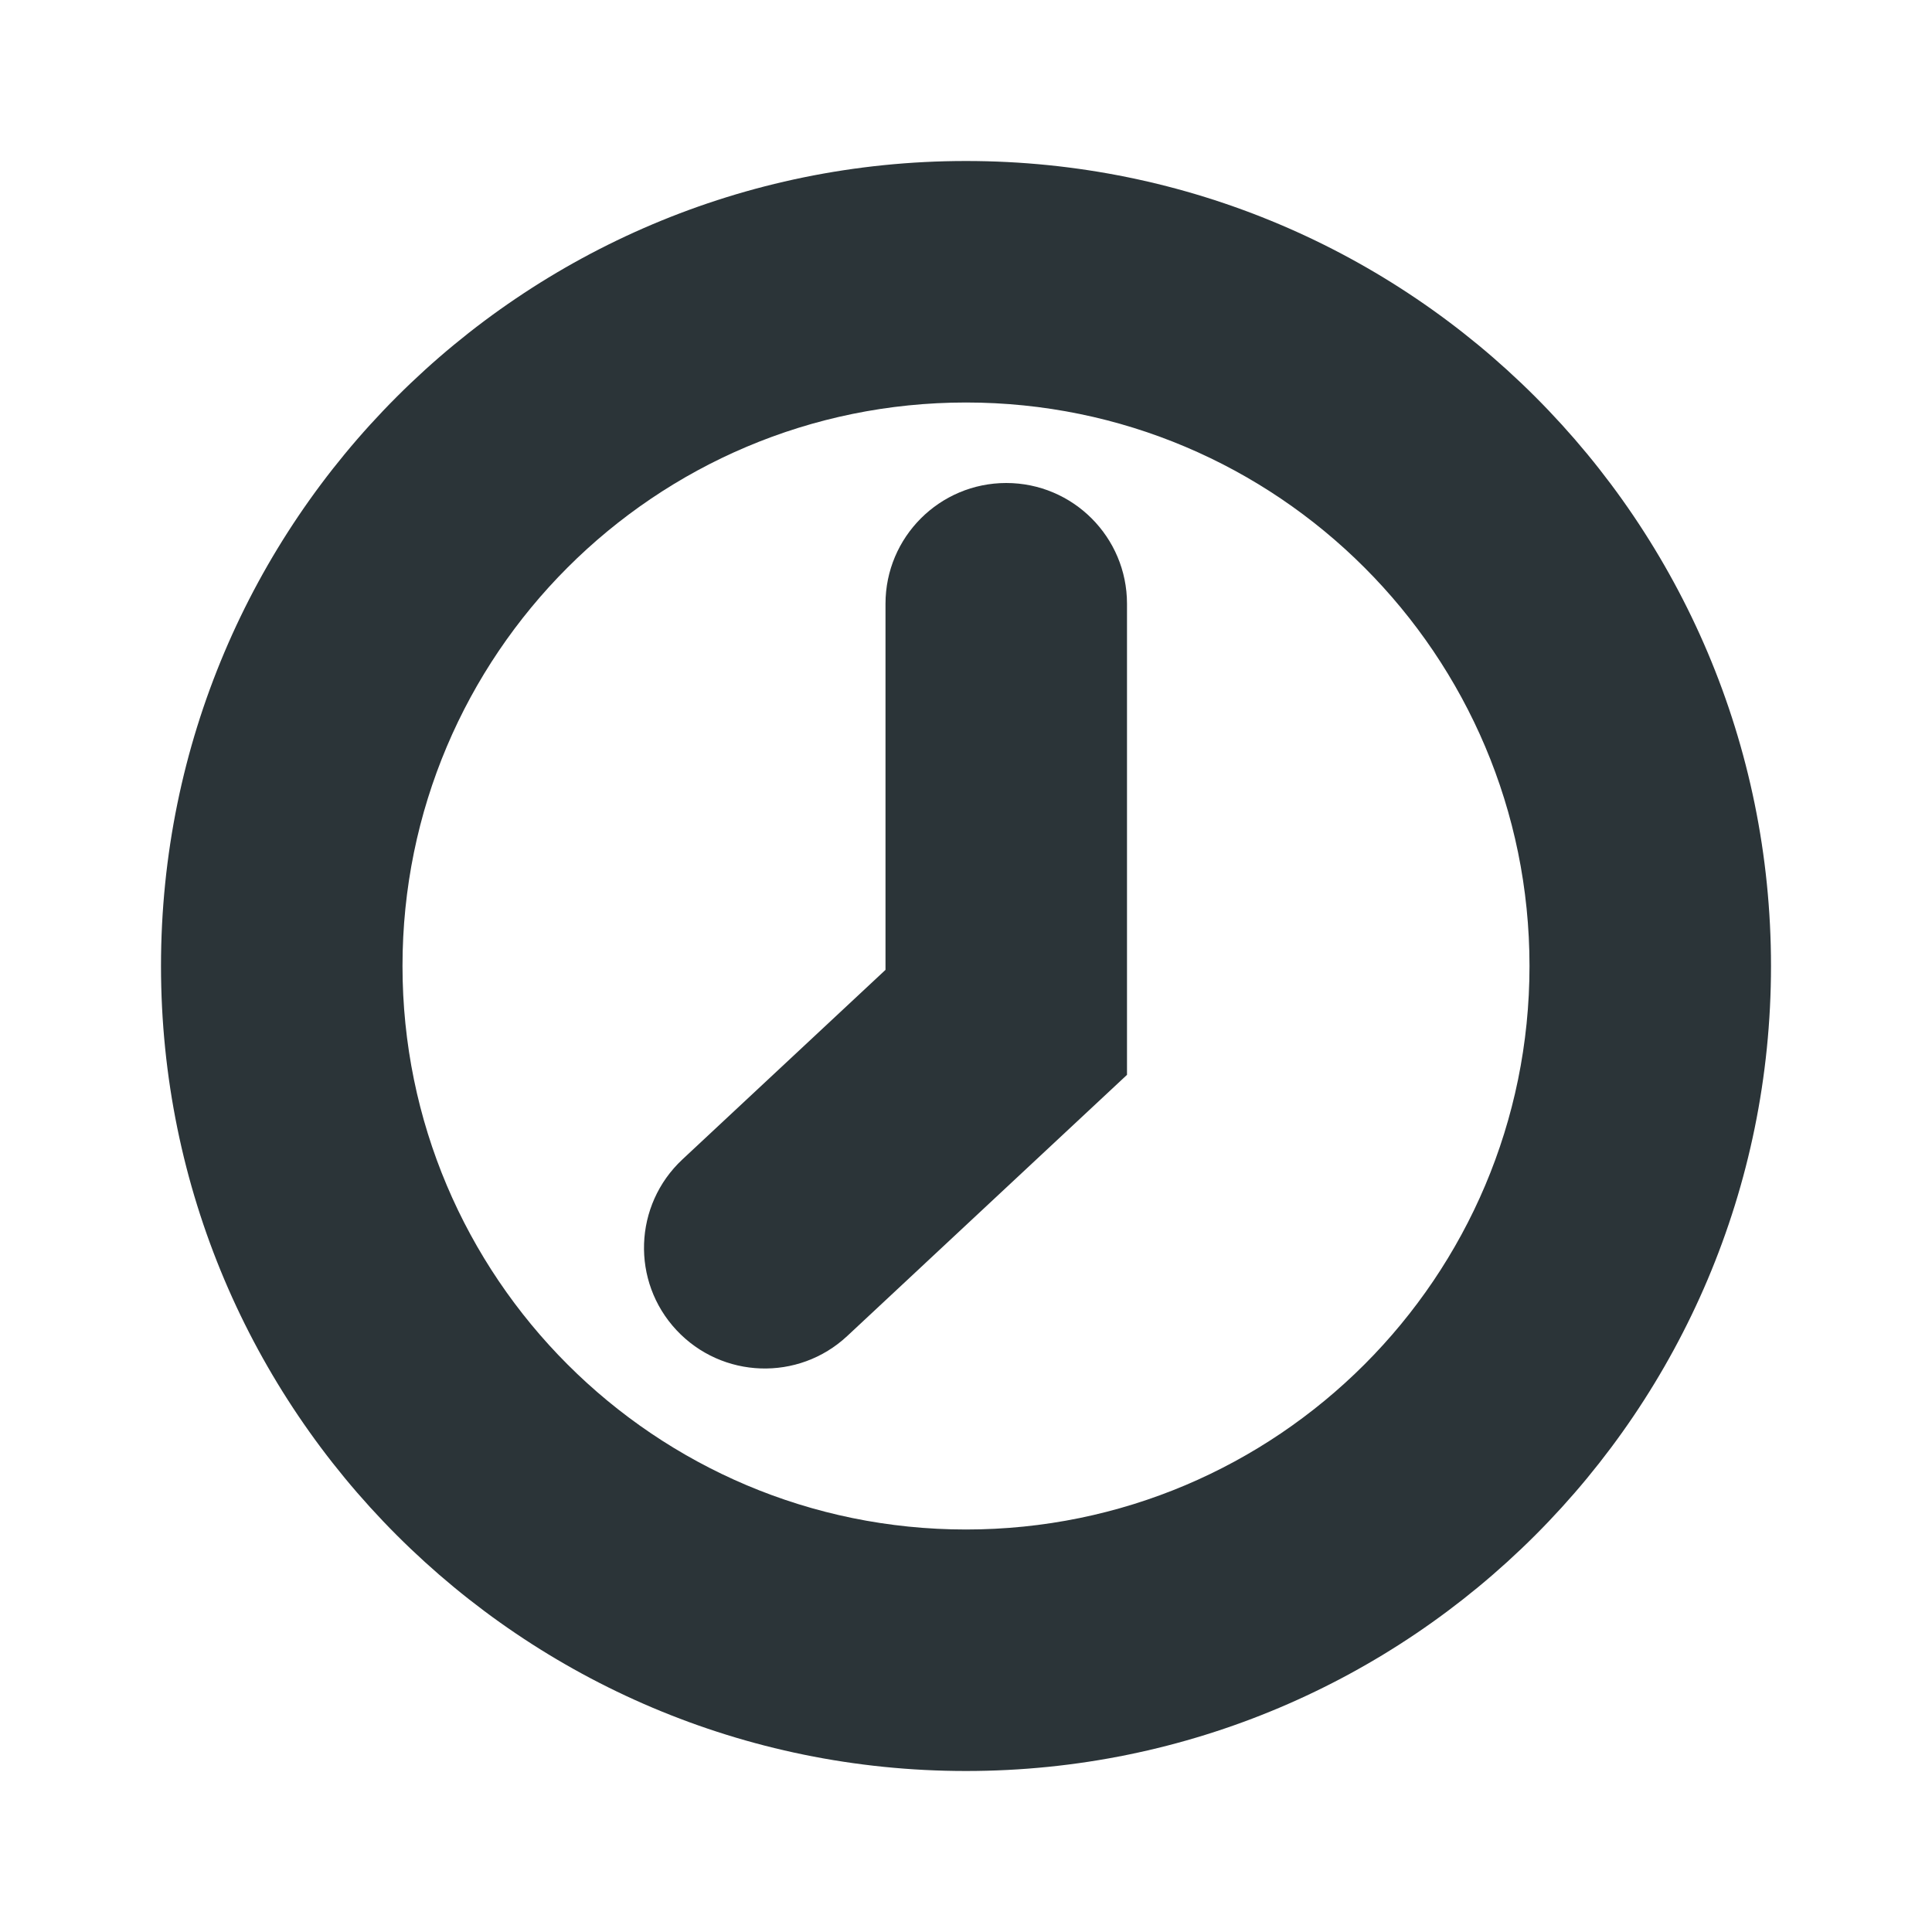 <svg width="24" height="24" viewBox="0 0 24 24" fill="none" xmlns="http://www.w3.org/2000/svg">
<path fill-rule="evenodd" clip-rule="evenodd" d="M12 19C15.866 19 19 15.866 19 12C19 8.134 15.866 5 12 5C8.134 5 5 8.134 5 12C5 15.866 8.134 19 12 19ZM12 22C17.523 22 22 17.523 22 12C22 6.477 17.523 2 12 2C6.477 2 2 6.477 2 12C2 17.523 6.477 22 12 22Z" fill="#2B3438"/>
<path fill-rule="evenodd" clip-rule="evenodd" d="M8.403 16.523C8.969 17.129 9.918 17.162 10.524 16.597L14 13.352L14 7.5C14 6.672 13.328 6 12.5 6C11.672 6 11 6.672 11 7.5L11 12.048L8.477 14.403C7.871 14.969 7.838 15.918 8.403 16.523Z" fill="#2B3438"/>
</svg>
